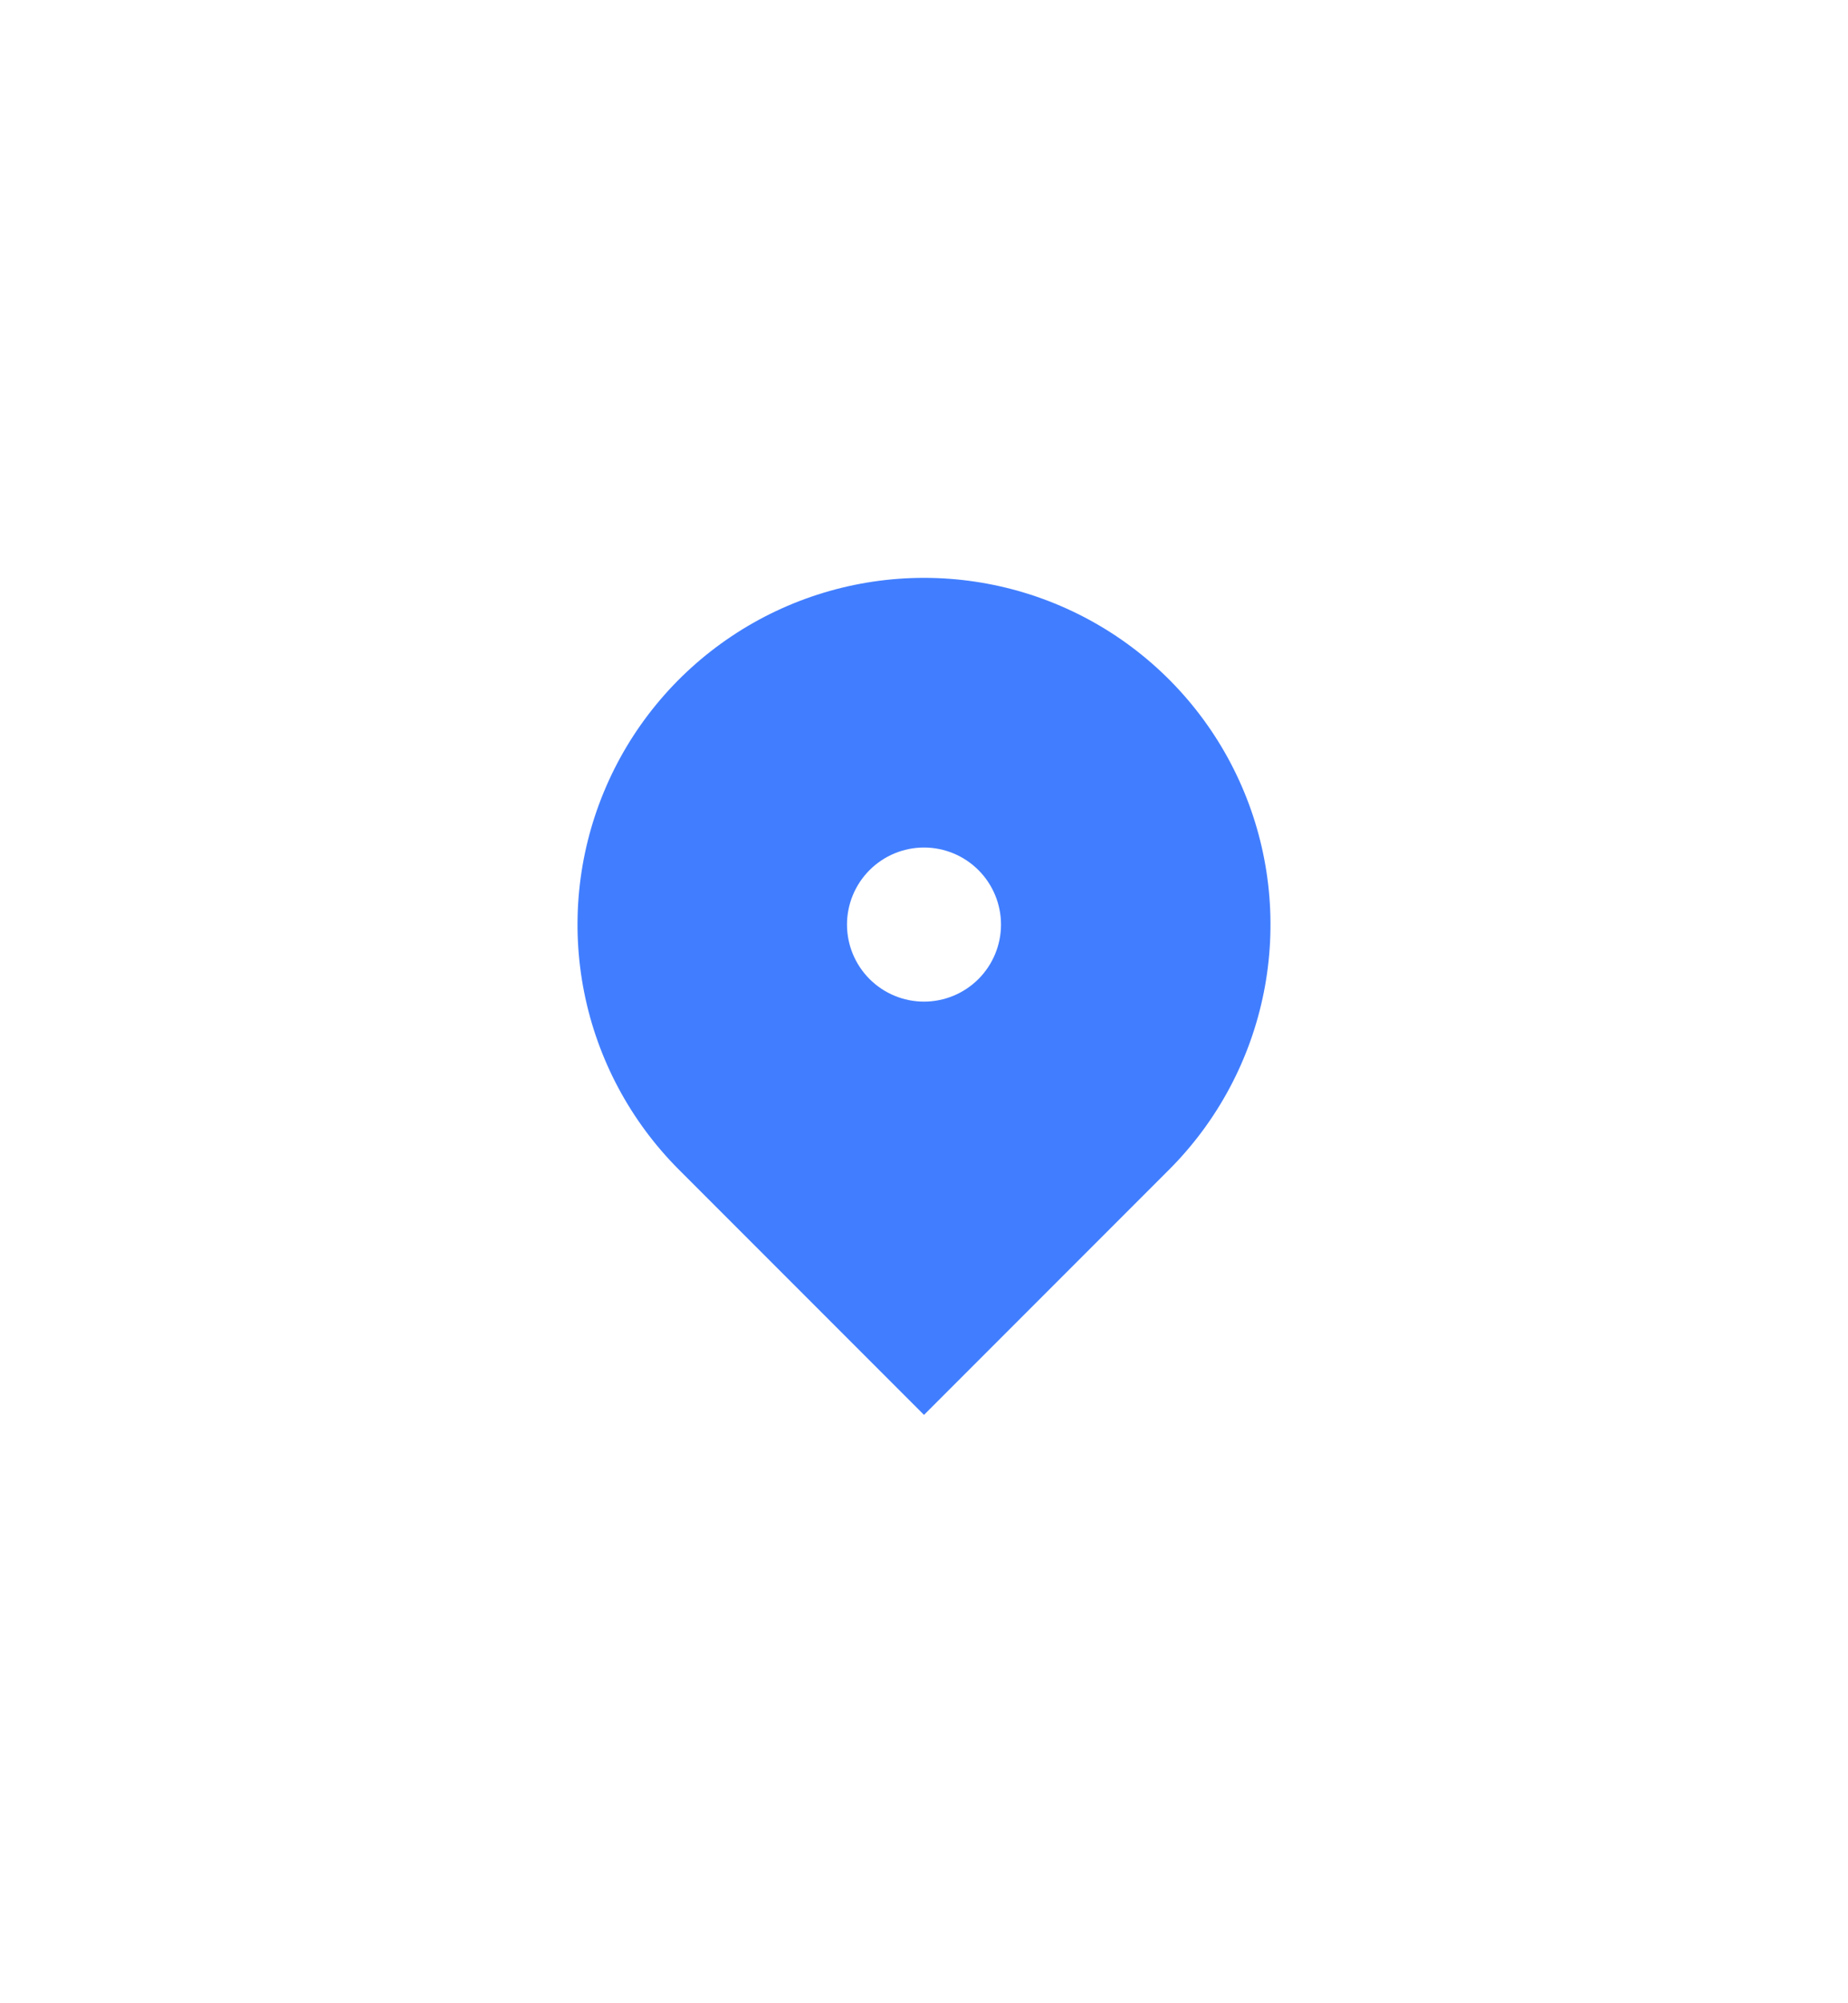 <svg width="48" height="52" viewBox="0 0 48 52" fill="none" xmlns="http://www.w3.org/2000/svg">
<g filter="url(#filter0_d)">
<path d="M30.364 25.364L24 31.728L17.636 25.364C16.377 24.105 15.52 22.502 15.173 20.756C14.826 19.01 15.004 17.2 15.685 15.556C16.366 13.911 17.52 12.506 19 11.517C20.48 10.528 22.22 10 24 10C25.78 10 27.52 10.528 29 11.517C30.48 12.506 31.634 13.911 32.315 15.556C32.996 17.2 33.174 19.01 32.827 20.756C32.48 22.502 31.623 24.105 30.364 25.364ZM24 21C24.53 21 25.039 20.789 25.414 20.414C25.789 20.039 26 19.53 26 19C26 18.47 25.789 17.961 25.414 17.586C25.039 17.211 24.53 17 24 17C23.47 17 22.961 17.211 22.586 17.586C22.211 17.961 22 18.47 22 19C22 19.53 22.211 20.039 22.586 20.414C22.961 20.789 23.47 21 24 21Z" fill="#417EFF"/>
</g>
<defs>
<filter id="filter0_d" x="-3" y="-2" width="54" height="54" filterUnits="userSpaceOnUse" color-interpolation-filters="sRGB">
<feFlood flood-opacity="0" result="BackgroundImageFix"/>
<feColorMatrix in="SourceAlpha" type="matrix" values="0 0 0 0 0 0 0 0 0 0 0 0 0 0 0 0 0 0 127 0"/>
<feOffset dy="5"/>
<feGaussianBlur stdDeviation="7.5"/>
<feColorMatrix type="matrix" values="0 0 0 0 0.246 0 0 0 0 0.246 0 0 0 0 0.246 0 0 0 0.25 0"/>
<feBlend mode="normal" in2="BackgroundImageFix" result="effect1_dropShadow"/>
<feBlend mode="normal" in="SourceGraphic" in2="effect1_dropShadow" result="shape"/>
</filter>
</defs>
</svg>
